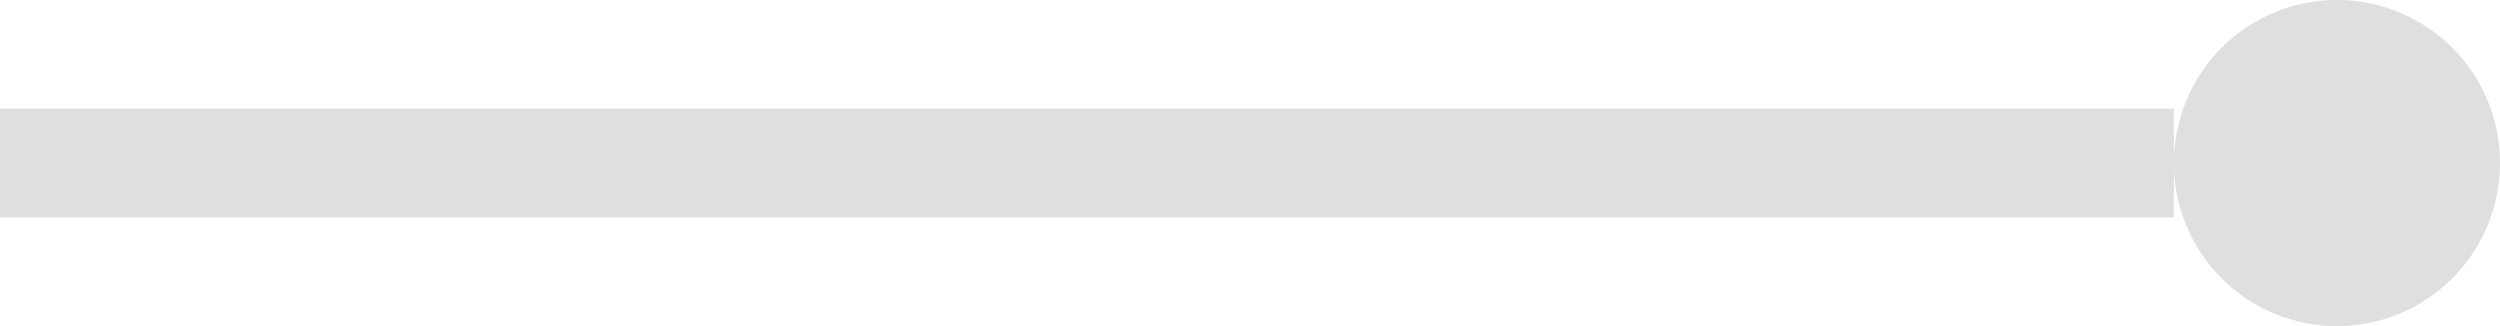 <svg xmlns="http://www.w3.org/2000/svg" width="23" height="3" viewBox="0 0 23 3">
  <defs>
    <style>
      .cls-1 {
        fill: #dfdfdf;
        fill-rule: evenodd;
      }
    </style>
  </defs>
  <path id="_" data-name="—" class="cls-1" d="M1644.5,388a1.5,1.5,0,1,1-1.5,1.5A1.5,1.5,0,0,1,1644.5,388Zm-21.5,1h20v1h-20v-1Z" transform="translate(-1623 -388)"/>
</svg>
